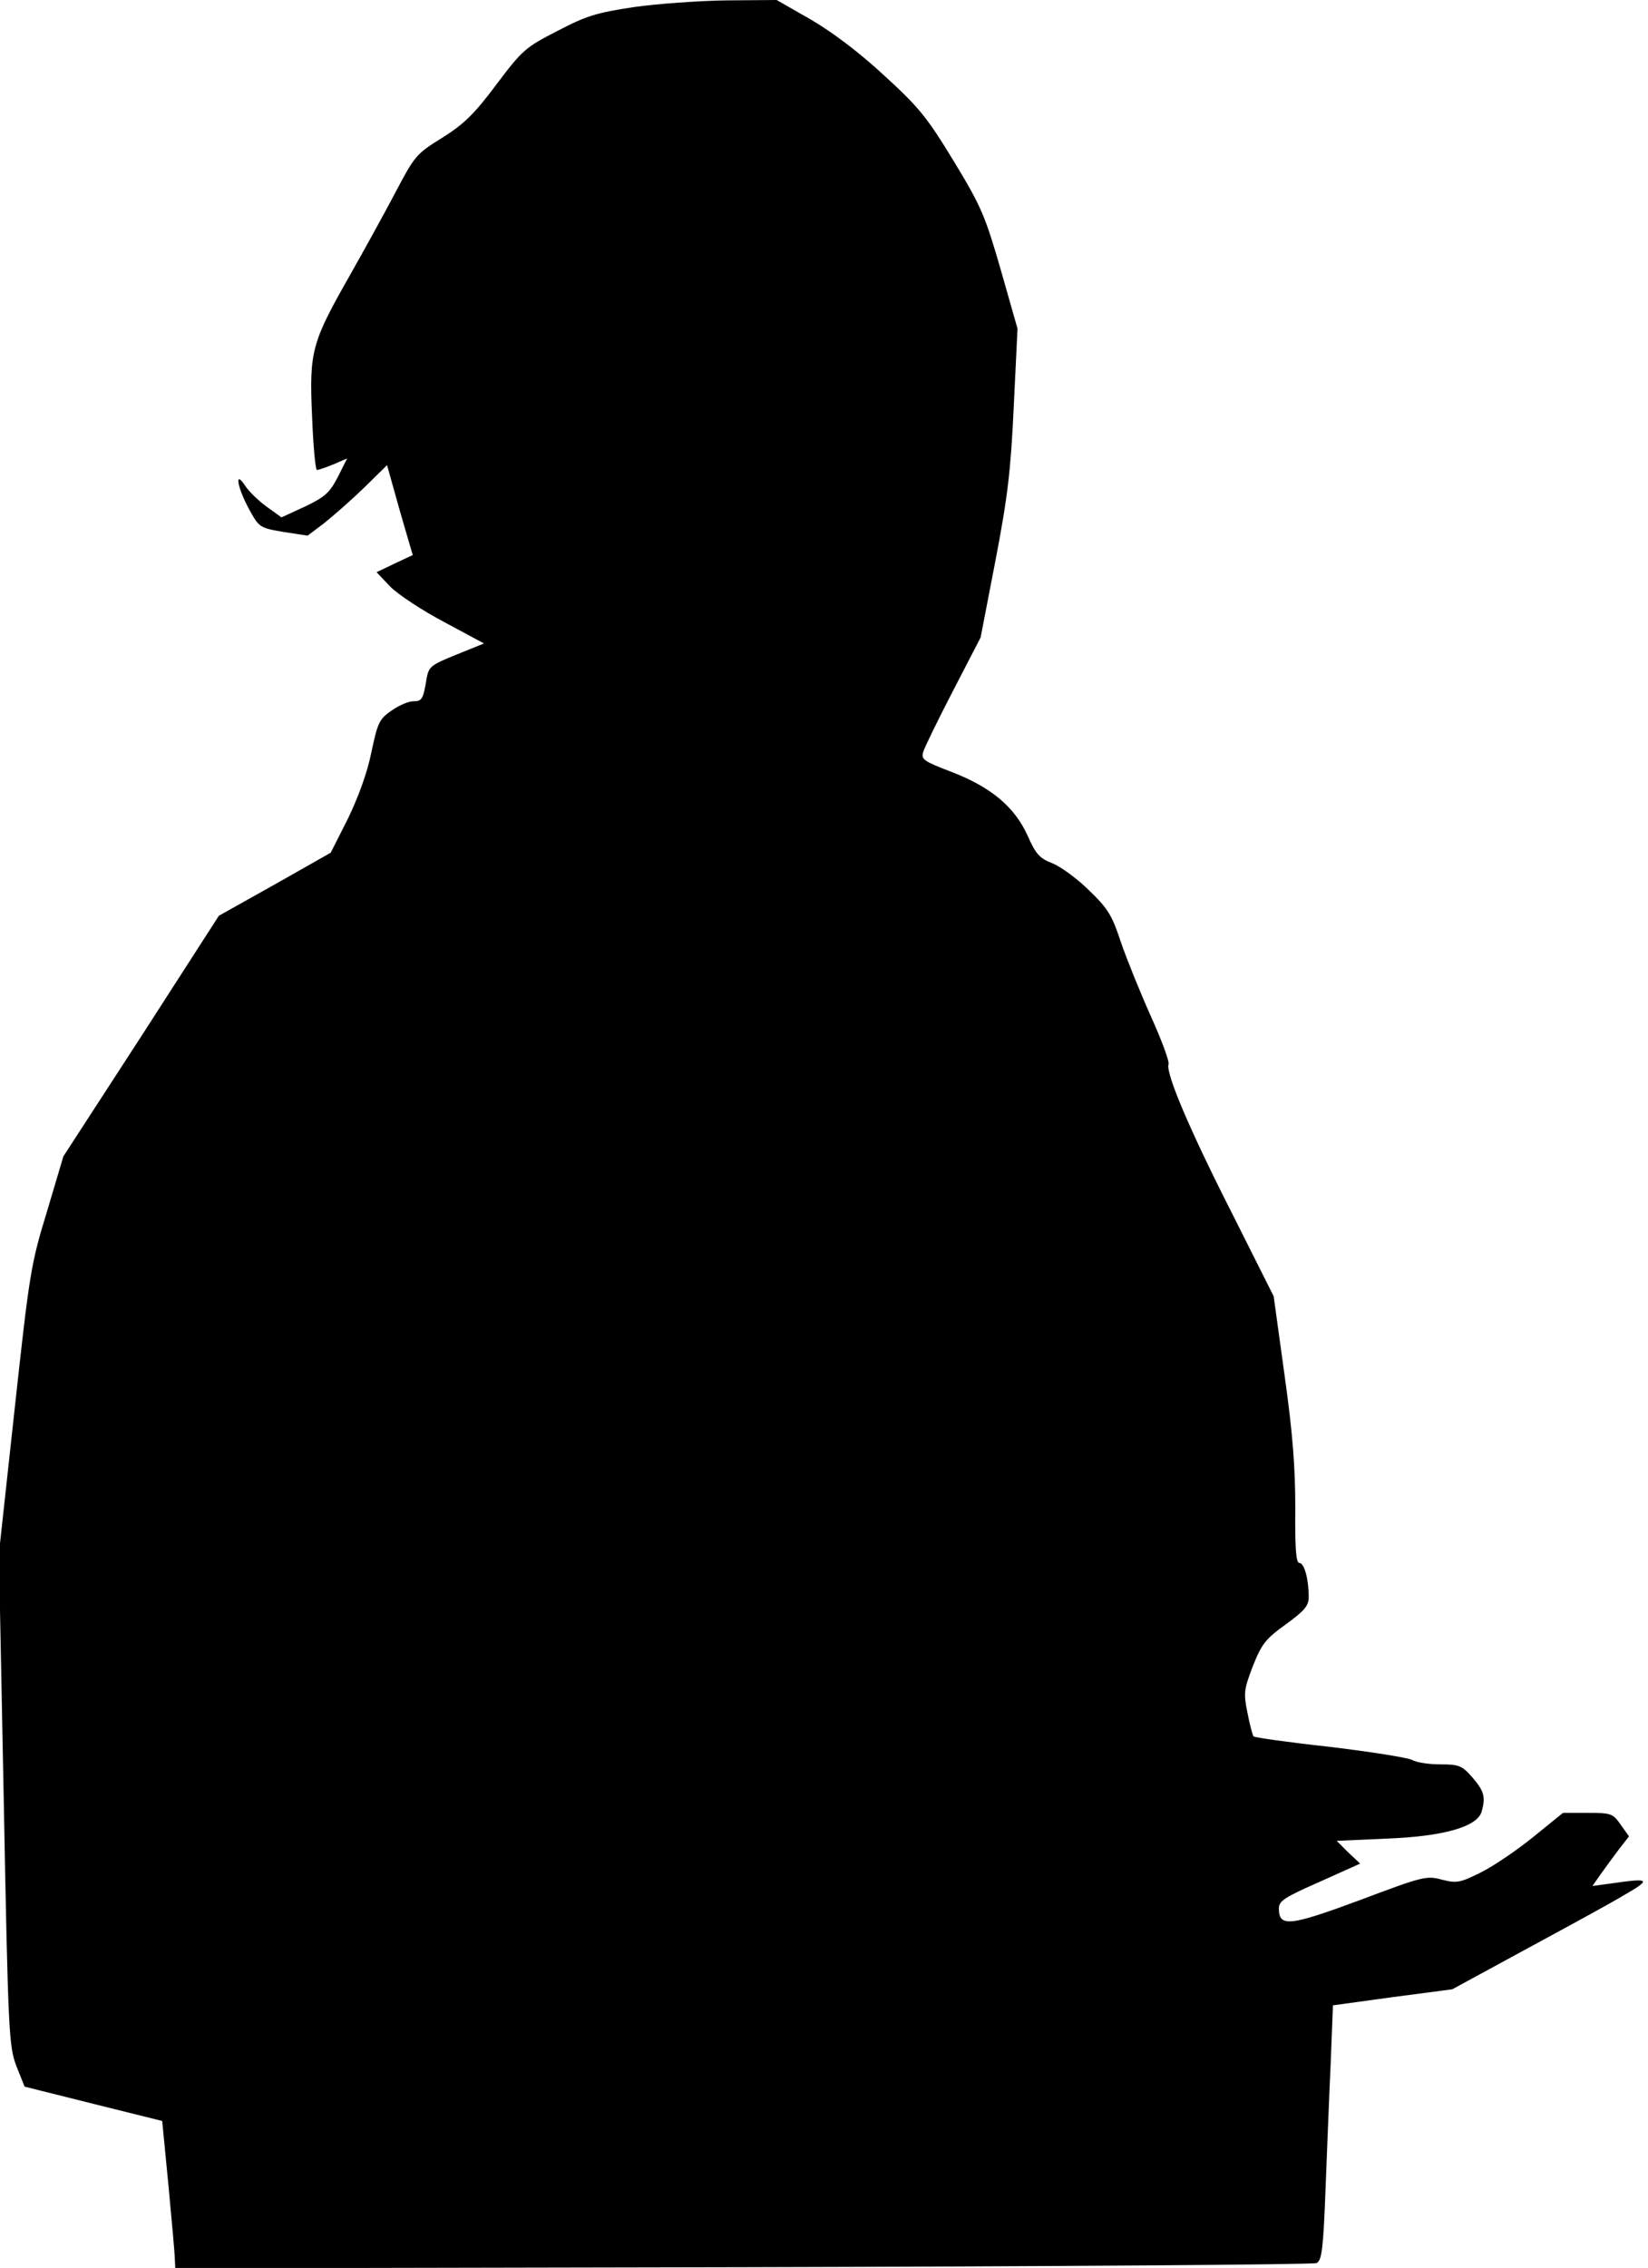 <?xml version="1.0" standalone="no"?>
<!DOCTYPE svg PUBLIC "-//W3C//DTD SVG 20010904//EN"
 "http://www.w3.org/TR/2001/REC-SVG-20010904/DTD/svg10.dtd">
<svg version="1.0" xmlns="http://www.w3.org/2000/svg"
 width="442pt" height="608pt" viewBox="0 0 442 608"
 preserveAspectRatio="xMidYMid meet">
<g transform="translate(0,608) scale(0.1,-0.1)"
fill="#000000" stroke="none">
<path fill="#000000" stroke="none" d="M1700 6061 c-99 -15 -127 -23 -205 -64
-86 -44 -94 -51 -164 -144 -60 -80 -87 -106 -146 -143 -68 -42 -73 -48 -124
-145 -29 -55 -84 -155 -122 -222 -103 -181 -110 -204 -102 -379 3 -79 9 -144
13 -144 4 0 24 7 44 15 l37 16 -25 -50 c-22 -42 -34 -53 -88 -79 l-63 -29 -39
28 c-22 16 -48 41 -58 56 -30 46 -22 -3 10 -62 27 -49 28 -50 92 -61 l65 -10
45 34 c25 20 73 62 107 95 l61 60 11 -39 c6 -21 21 -76 34 -120 l24 -82 -49
-23 -48 -23 37 -39 c21 -21 86 -64 145 -95 l106 -57 -74 -30 c-69 -28 -74 -32
-80 -65 -9 -55 -12 -60 -36 -60 -12 0 -38 -11 -58 -25 -33 -23 -37 -32 -54
-112 -11 -55 -35 -120 -63 -178 l-46 -91 -150 -85 -150 -84 -208 -323 -209
-322 -44 -148 c-43 -140 -47 -164 -87 -532 l-42 -385 13 -659 c12 -634 14
-661 34 -715 l22 -55 184 -46 185 -46 17 -175 c9 -96 17 -184 17 -197 l1 -23
1523 3 c837 2 1529 7 1538 11 14 7 18 36 24 195 4 103 10 257 14 342 l6 154
160 22 160 21 195 106 c107 58 227 123 265 146 75 43 71 47 -32 32 l-52 -7 21
30 c12 17 34 47 49 67 l28 36 -22 31 c-21 30 -25 32 -89 32 l-66 0 -79 -64
c-43 -35 -106 -78 -140 -95 -58 -29 -66 -30 -106 -20 -41 11 -50 9 -220 -55
-189 -70 -217 -73 -217 -22 0 20 16 30 109 71 l109 49 -32 30 -31 31 135 6
c153 6 243 32 254 73 11 39 6 55 -25 91 -28 32 -36 35 -86 35 -30 0 -64 5 -76
12 -12 6 -112 22 -221 35 -110 12 -201 25 -204 28 -2 2 -10 30 -16 62 -11 54
-10 63 14 126 24 60 34 73 88 112 51 37 62 50 62 74 0 48 -12 91 -25 91 -9 0
-12 37 -11 147 0 111 -7 201 -29 358 l-29 210 -111 221 c-116 228 -179 378
-171 401 3 7 -19 66 -48 130 -29 65 -65 154 -80 198 -23 70 -34 89 -84 137
-31 31 -76 64 -98 73 -36 14 -46 25 -68 75 -35 77 -98 130 -205 171 -73 28
-81 33 -75 53 3 11 39 85 80 164 l74 143 40 207 c33 172 41 242 49 414 l10
207 -45 158 c-42 145 -52 169 -126 291 -72 118 -92 143 -187 230 -68 63 -139
116 -197 150 l-91 52 -134 -1 c-74 -1 -186 -9 -249 -18z"/>
</g>
</svg>
